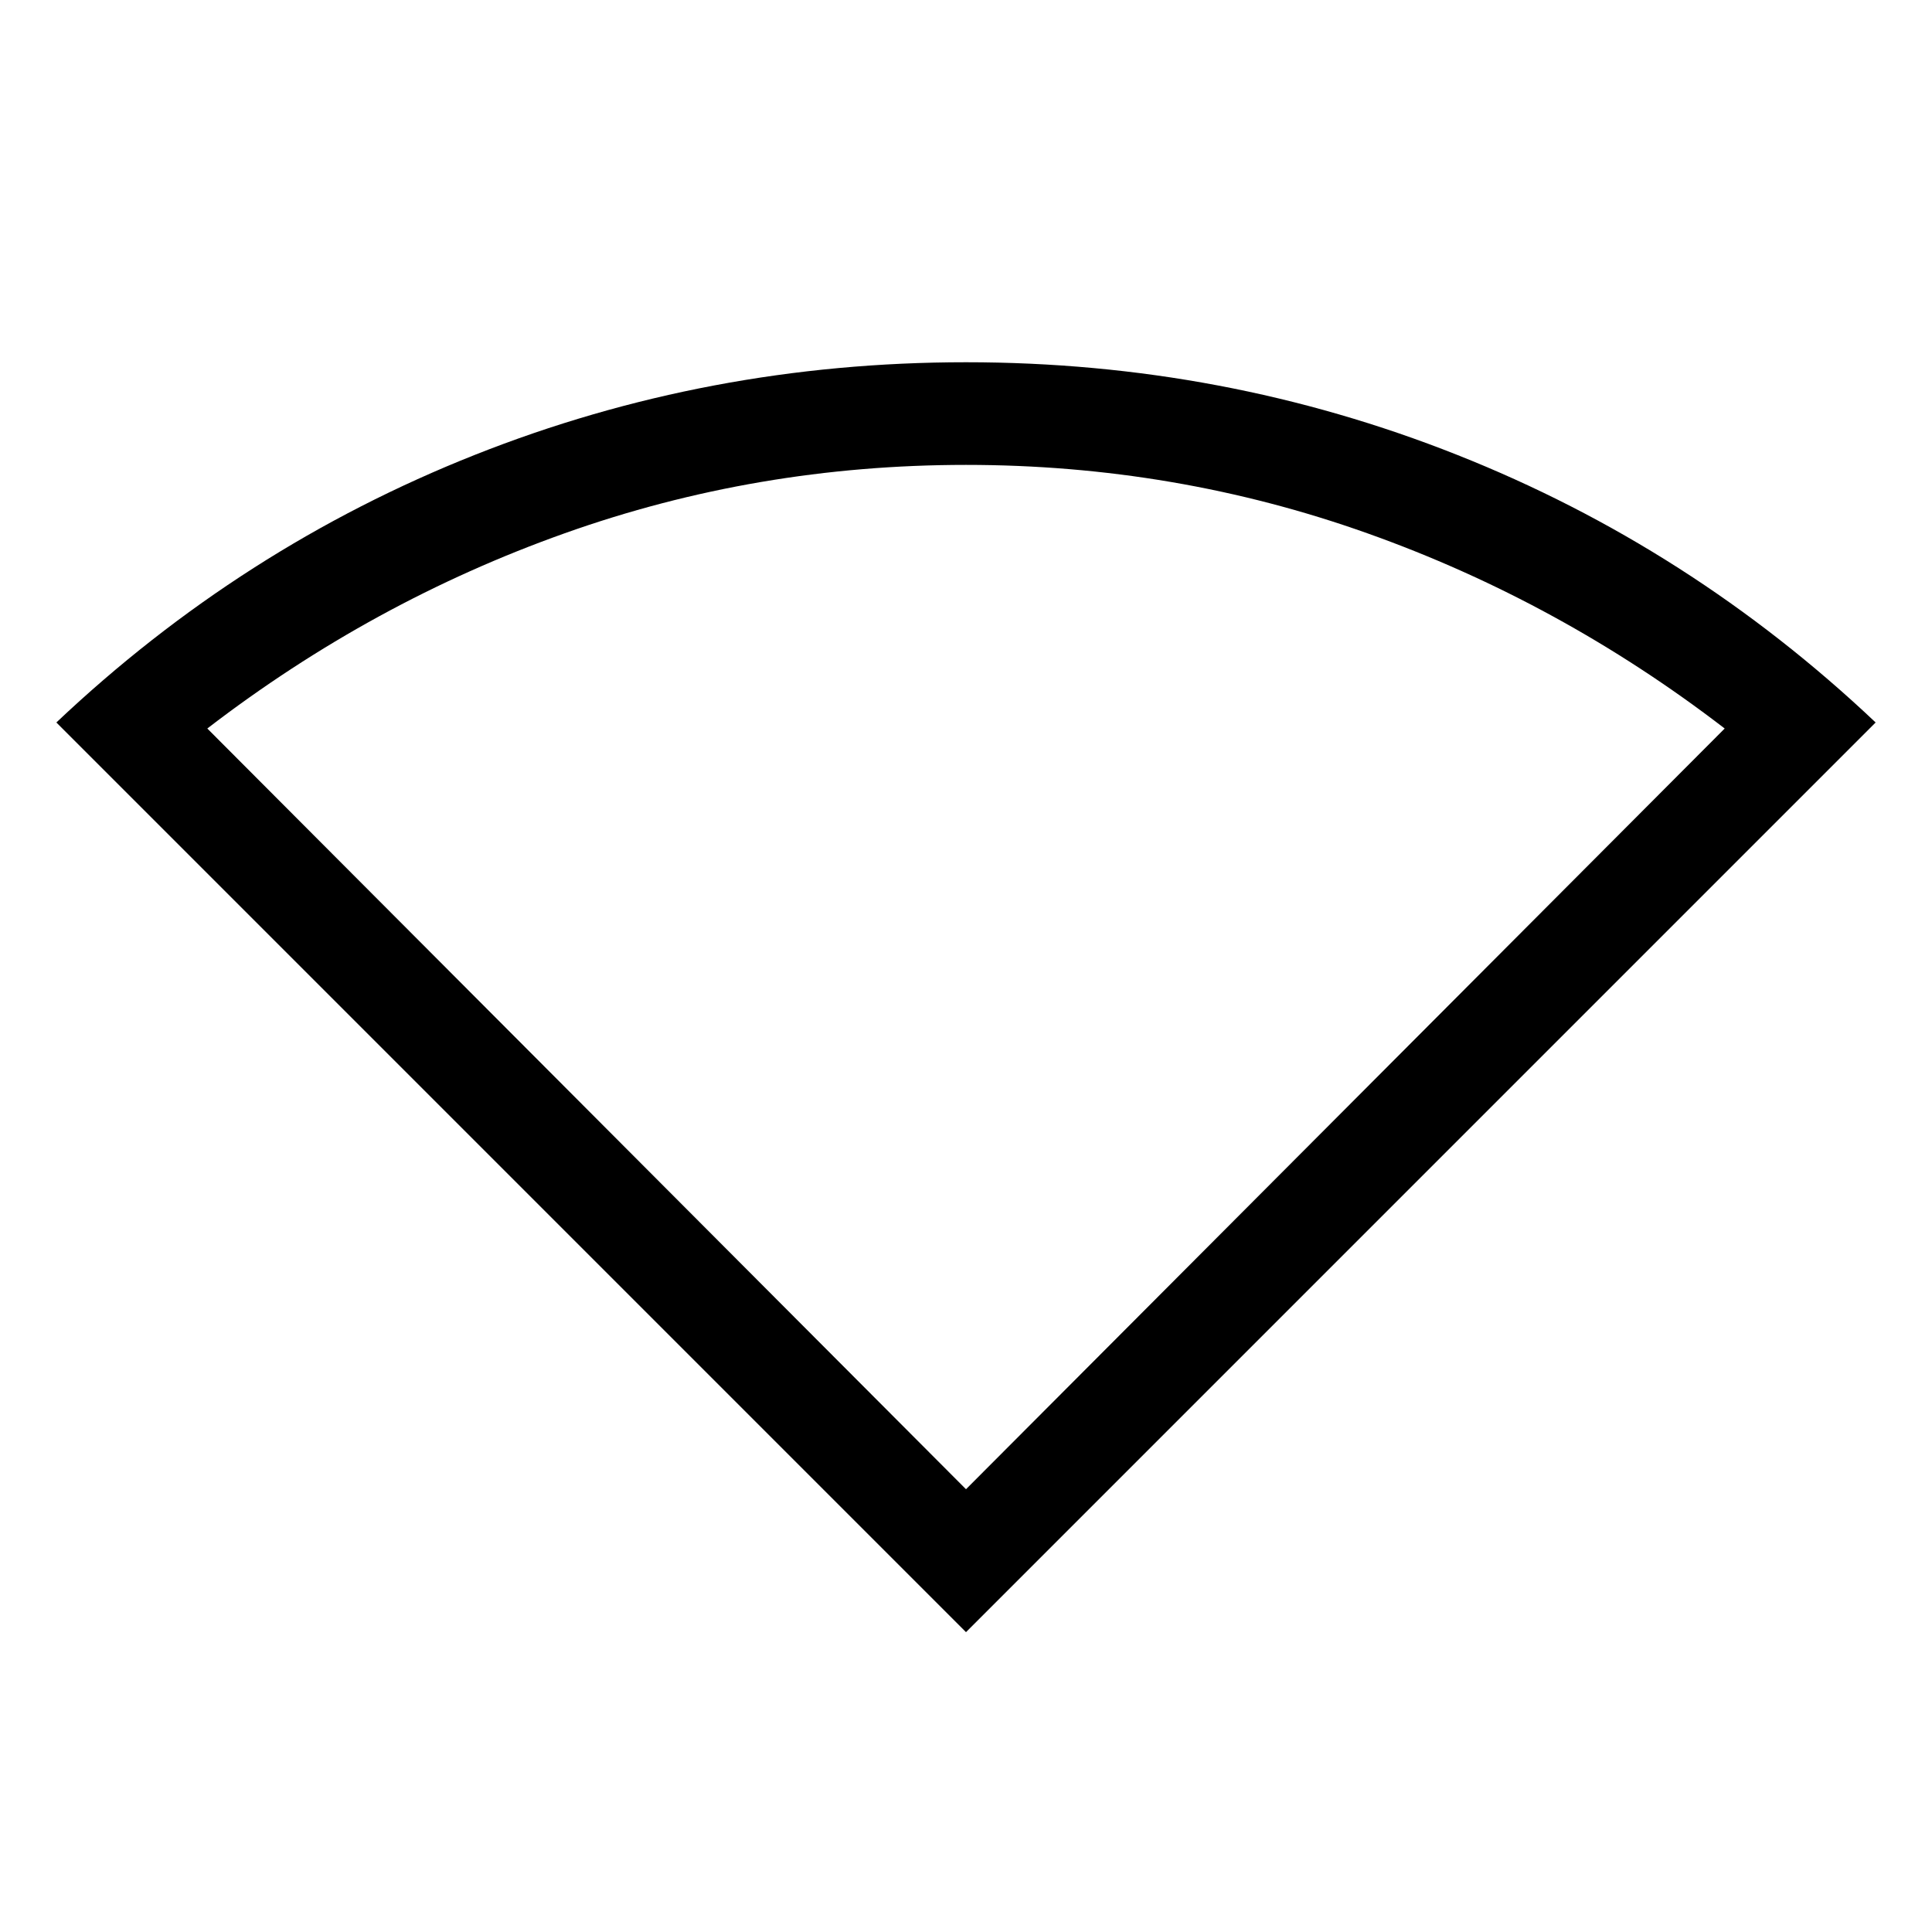 <svg xmlns="http://www.w3.org/2000/svg" height="40" width="40"><path d="M20 33.792 1.167 14.958Q5 11.333 9.833 9.417 14.667 7.5 20 7.5t10.167 1.917q4.833 1.916 8.666 5.541Zm0-2.959 15.708-15.75q-3.416-2.625-7.396-4.041Q24.333 9.625 20 9.625q-4.333 0-8.312 1.417-3.98 1.416-7.396 4.041Z"/></svg>